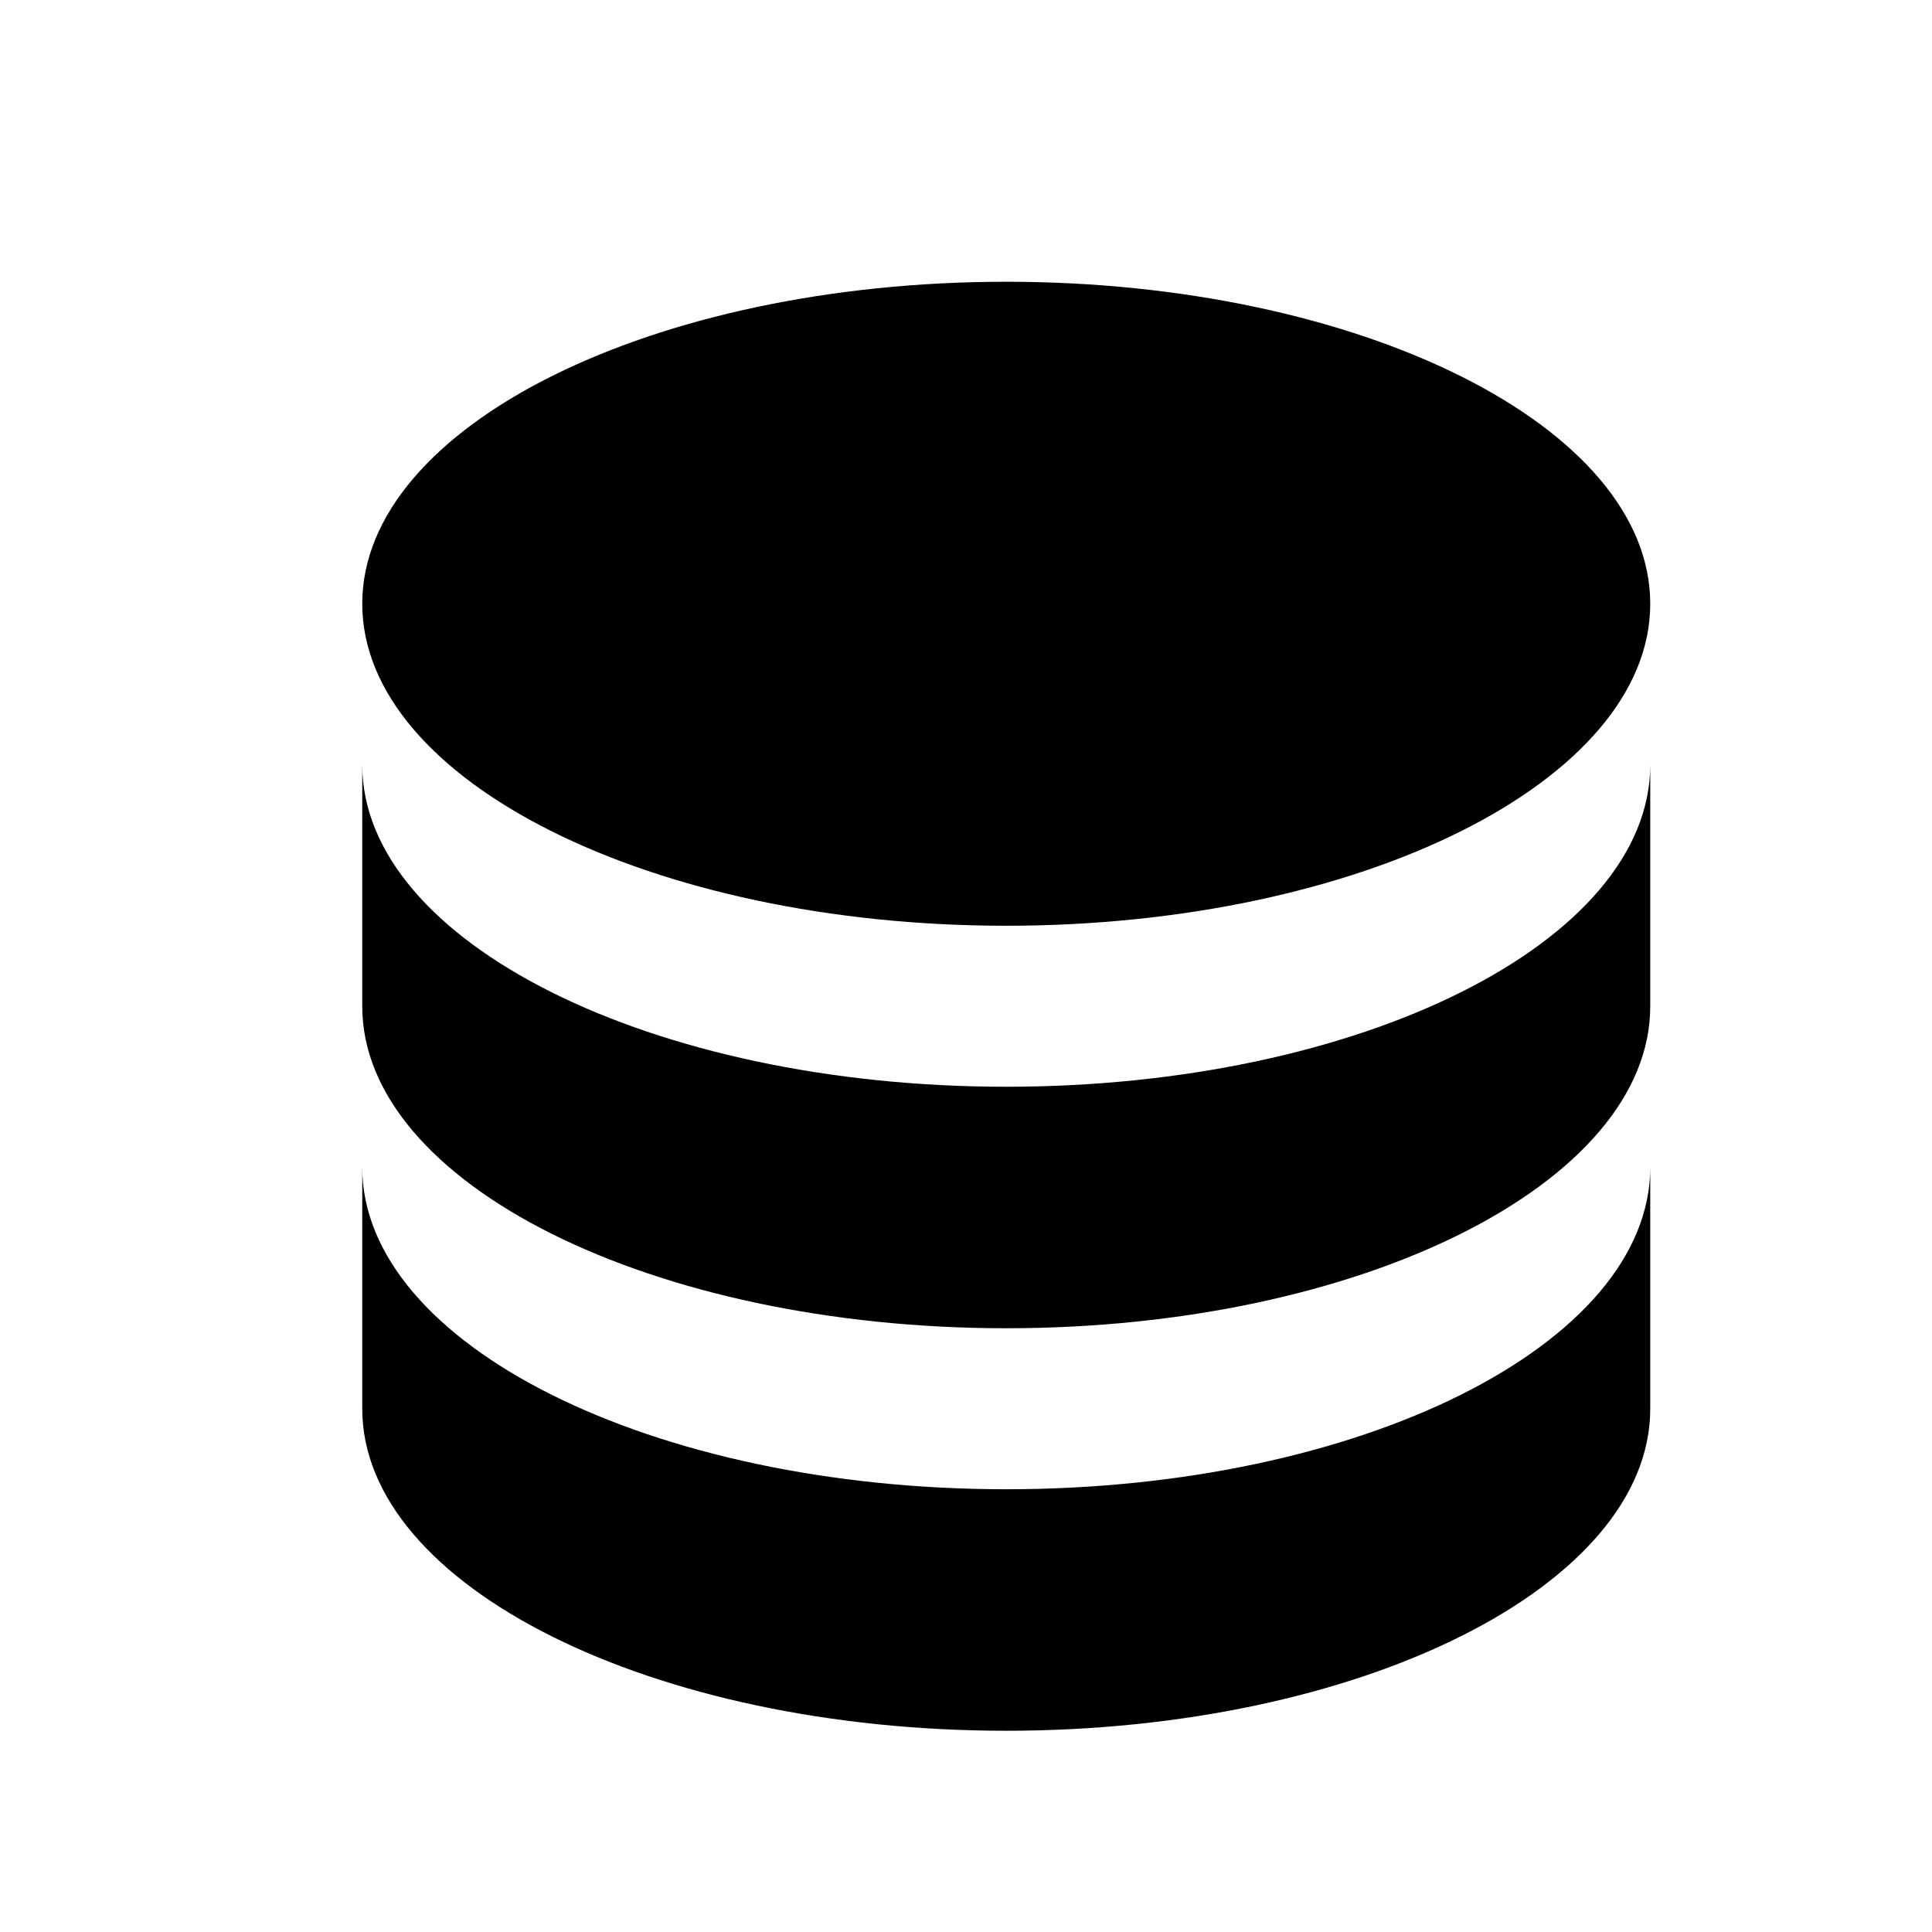 <?xml version="1.0" encoding="utf-8"?>
<!-- Generator: Adobe Illustrator 19.1.0, SVG Export Plug-In . SVG Version: 6.00 Build 0)  -->
<svg version="1.1" id="Layer_1" xmlns="http://www.w3.org/2000/svg" xmlns:xlink="http://www.w3.org/1999/xlink" x="0px" y="0px"
	 width="24px" height="24px" viewBox="-59 115 24 24" style="enable-background:new -59 115 24 24;" xml:space="preserve">
<path d="M-46.5,118.5c-4.4,0-8,1.8-8,4c0,2.2,3.6,4,8,4s8-1.8,8-4C-38.5,120.3-42.1,118.5-46.5,118.5 M-54.5,124.5v3
	c0,2.2,3.6,4,8,4s8-1.8,8-4v-3c0,2.2-3.6,4-8,4S-54.5,126.7-54.5,124.5 M-54.5,129.5v3c0,2.2,3.6,4,8,4s8-1.8,8-4v-3
	c0,2.2-3.6,4-8,4S-54.5,131.7-54.5,129.5z"/>
</svg>
